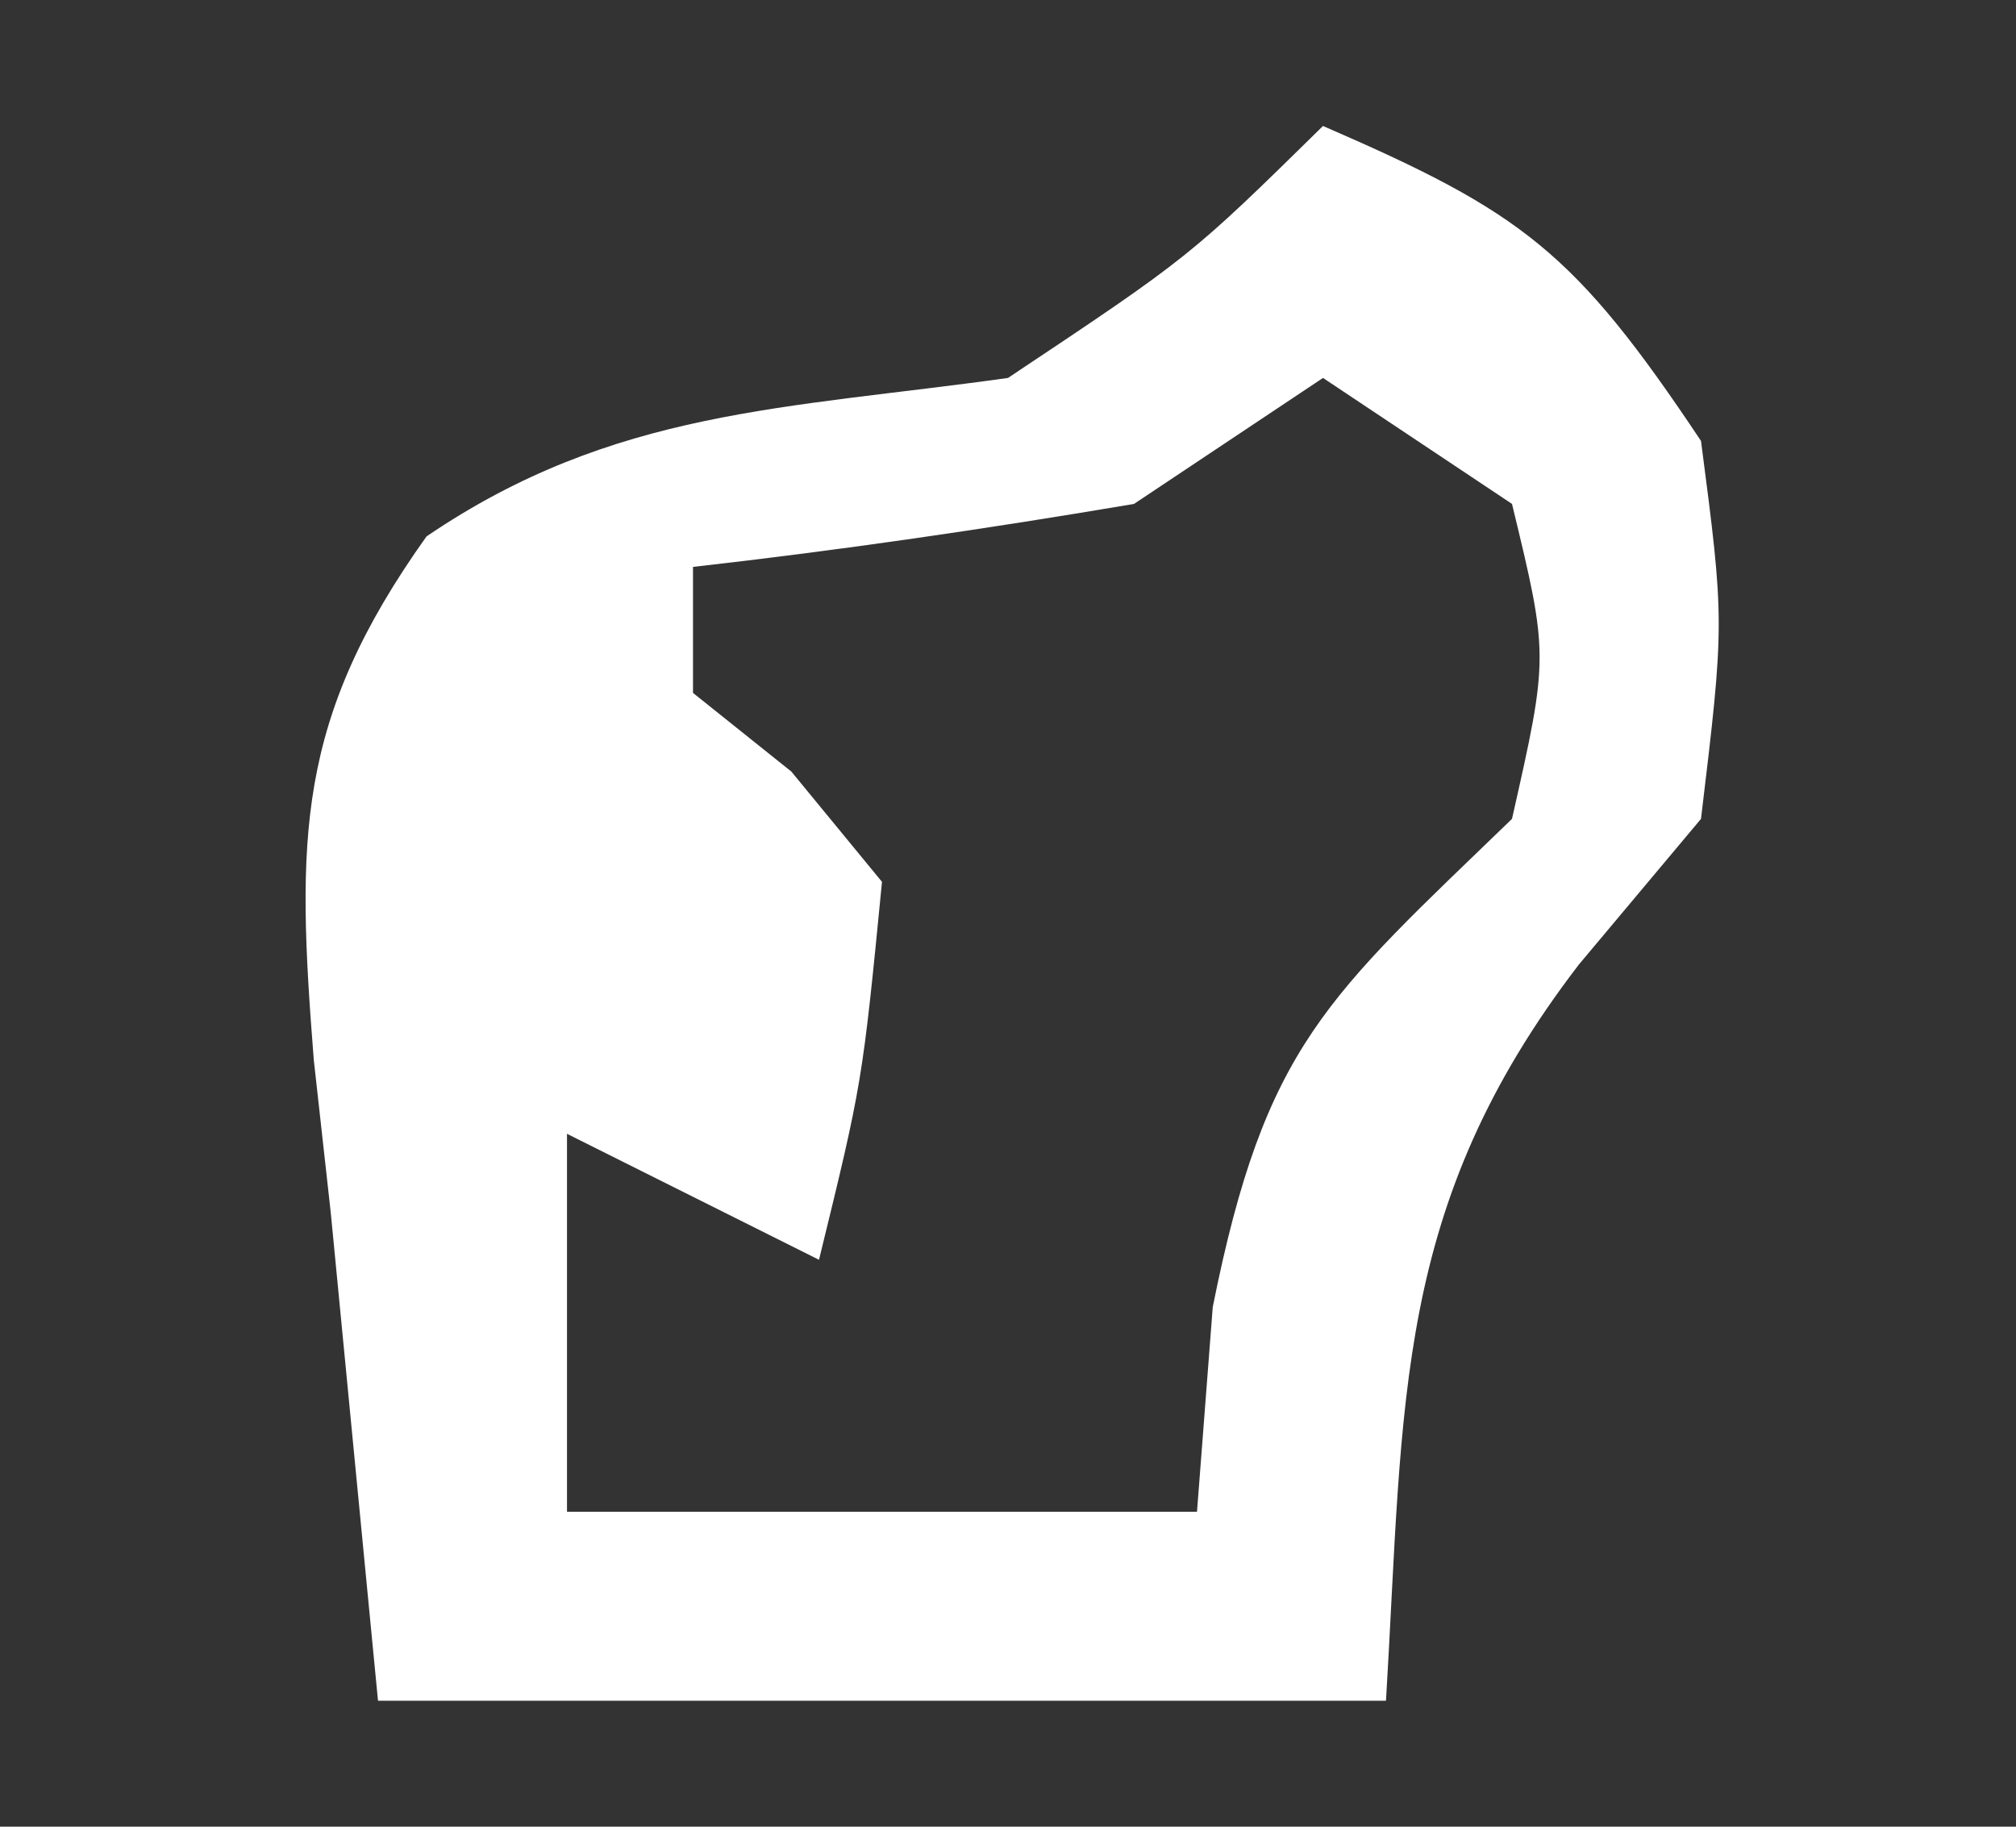 <?xml version="1.0" encoding="UTF-8"?>
<svg version="1.1" xmlns="http://www.w3.org/2000/svg" width="32" height="29">
<rect width="100%" height="100%" fill="#333333" stroke="none"/>
<path d="M0 0 C3.161 1.37 3.993 1.989 6 5 C6.375 7.875 6.375 7.875 6 11 C5.361 11.763 4.721 12.526 4.062 13.312 C1.117 17.15 1.286 20.216 1 25 C-4.28 25 -9.56 25 -15 25 C-15.248 22.442 -15.495 19.885 -15.75 17.25 C-15.839 16.451 -15.927 15.652 -16.019 14.829 C-16.297 11.307 -16.306 9.43 -14.23 6.516 C-11.256 4.495 -8.534 4.496 -5 4 C-2.113 2.076 -2.113 2.076 0 0 Z M0 4 C-0.99 4.66 -1.98 5.32 -3 6 C-5.324 6.394 -7.658 6.735 -10 7 C-10 7.66 -10 8.32 -10 9 C-9.484 9.412 -8.969 9.825 -8.438 10.25 C-7.963 10.828 -7.489 11.405 -7 12 C-7.312 15.188 -7.312 15.188 -8 18 C-9.32 17.34 -10.64 16.68 -12 16 C-12 17.98 -12 19.96 -12 22 C-8.7 22 -5.4 22 -2 22 C-1.917 20.927 -1.835 19.855 -1.75 18.75 C-0.915 14.576 0.067 13.838 3 11 C3.584 8.414 3.584 8.414 3 6 C2.01 5.34 1.02 4.68 0 4 Z " fill="#FFFFFF" transform="translate(21,2)"/>
</svg>
